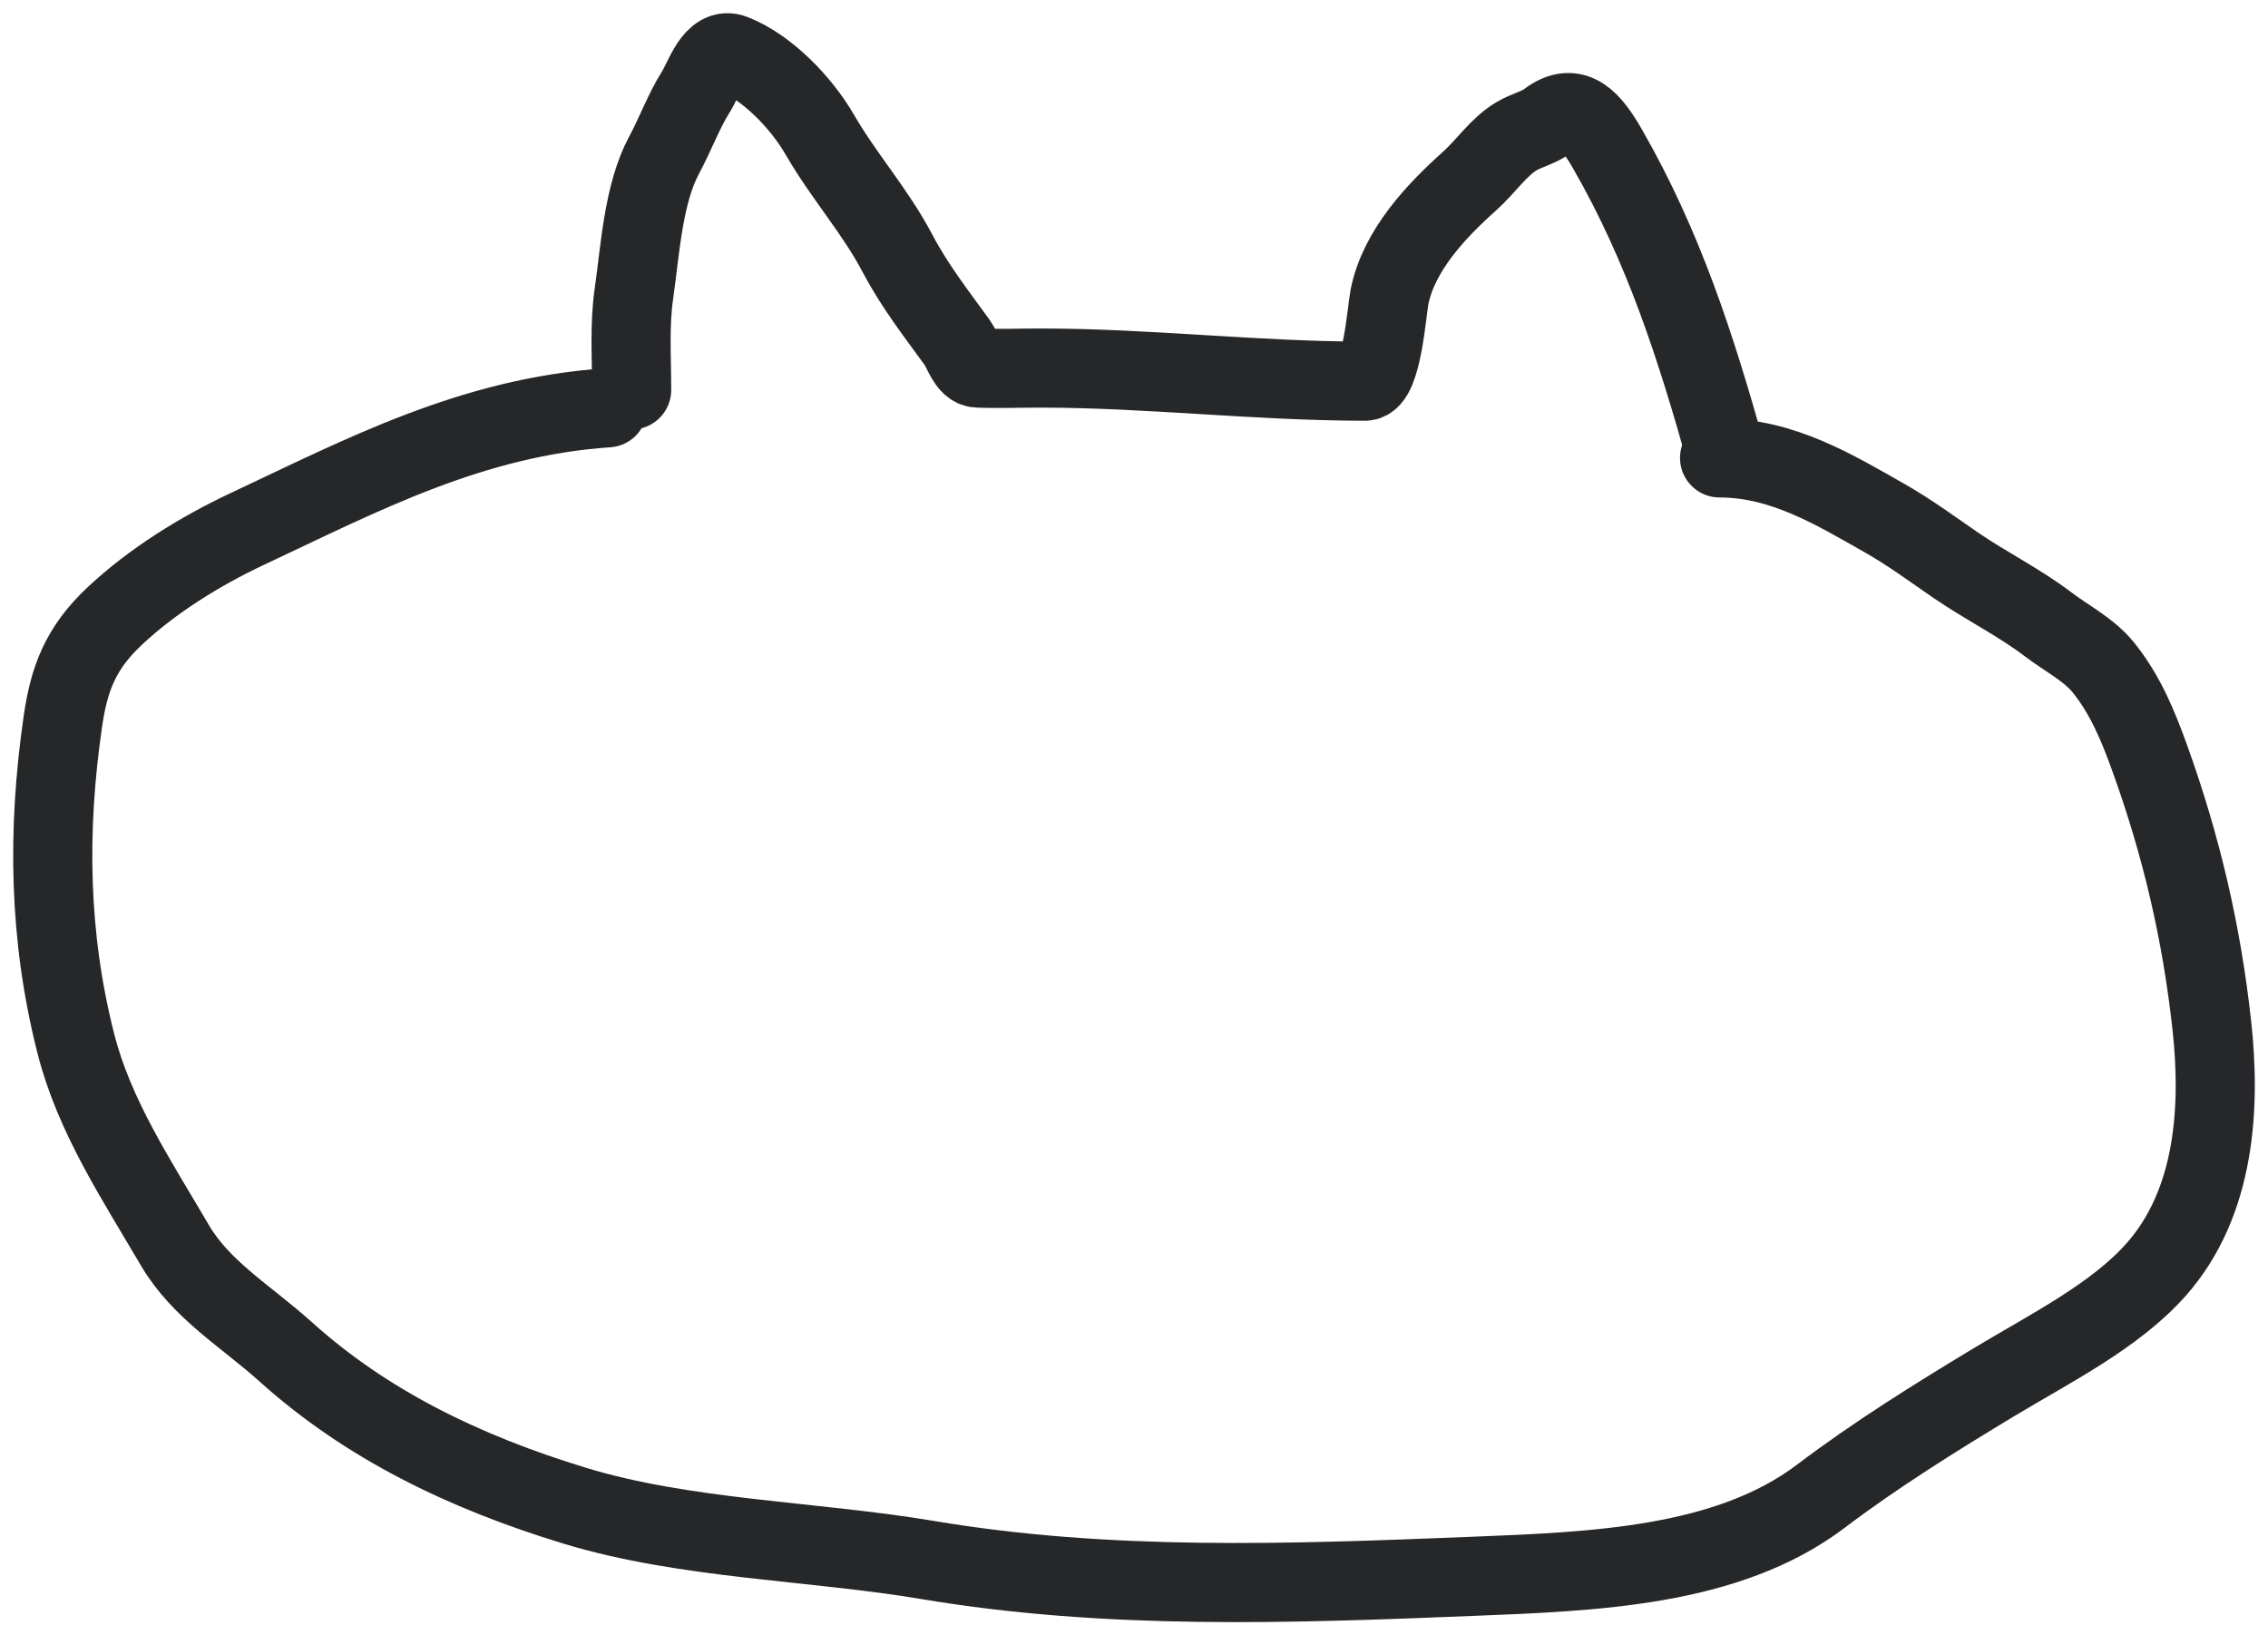 <svg width="86" height="62" viewBox="0 0 86 62" fill="none" xmlns="http://www.w3.org/2000/svg">
<path d="M23.043 15.461C17.892 15.81 13.748 18.002 9.399 20.044C7.548 20.913 5.767 22.032 4.361 23.346C3.037 24.582 2.614 25.757 2.381 27.371C1.788 31.485 1.84 35.488 2.874 39.559C3.572 42.31 5.156 44.696 6.629 47.209C7.626 48.912 9.337 49.905 10.848 51.265C13.879 53.991 17.569 55.802 21.807 57.091C25.993 58.364 30.836 58.416 35.201 59.149C42.018 60.294 48.872 60.043 55.77 59.767C60.402 59.582 65.496 59.416 69.052 56.722C71.101 55.169 73.375 53.751 75.624 52.395C77.733 51.124 80.188 49.9 81.749 48.144C84.035 45.572 84.203 41.898 83.868 38.858C83.485 35.384 82.728 32.114 81.526 28.773C81.094 27.573 80.615 26.378 79.769 25.32C79.217 24.63 78.377 24.216 77.65 23.662C76.579 22.846 75.306 22.215 74.183 21.446C73.277 20.826 72.426 20.19 71.45 19.637C69.578 18.577 67.597 17.361 65.204 17.361" stroke="#252729" stroke-width="3" stroke-linecap="round"/>
<path d="M23.952 14.783C23.952 13.58 23.864 12.335 24.036 11.145C24.277 9.478 24.387 7.351 25.189 5.867C25.589 5.128 25.939 4.188 26.376 3.5C26.706 2.98 27.054 1.752 27.805 2.044C29.079 2.54 30.382 3.886 31.09 5.112C32.002 6.691 33.178 7.986 34.032 9.607C34.685 10.845 35.493 11.879 36.297 12.987C36.513 13.284 36.675 13.938 37.074 13.954C37.861 13.986 38.653 13.954 39.44 13.954C43.565 13.954 47.63 14.451 51.759 14.451C52.403 14.451 52.581 11.807 52.687 11.264C53.037 9.484 54.49 7.968 55.729 6.862C56.331 6.324 56.818 5.577 57.501 5.167C57.881 4.939 58.34 4.848 58.696 4.577C59.717 3.804 60.352 4.596 60.97 5.673C63.082 9.359 64.294 13.109 65.466 17.291" stroke="#252729" stroke-width="3" stroke-linecap="round"/>
</svg>
